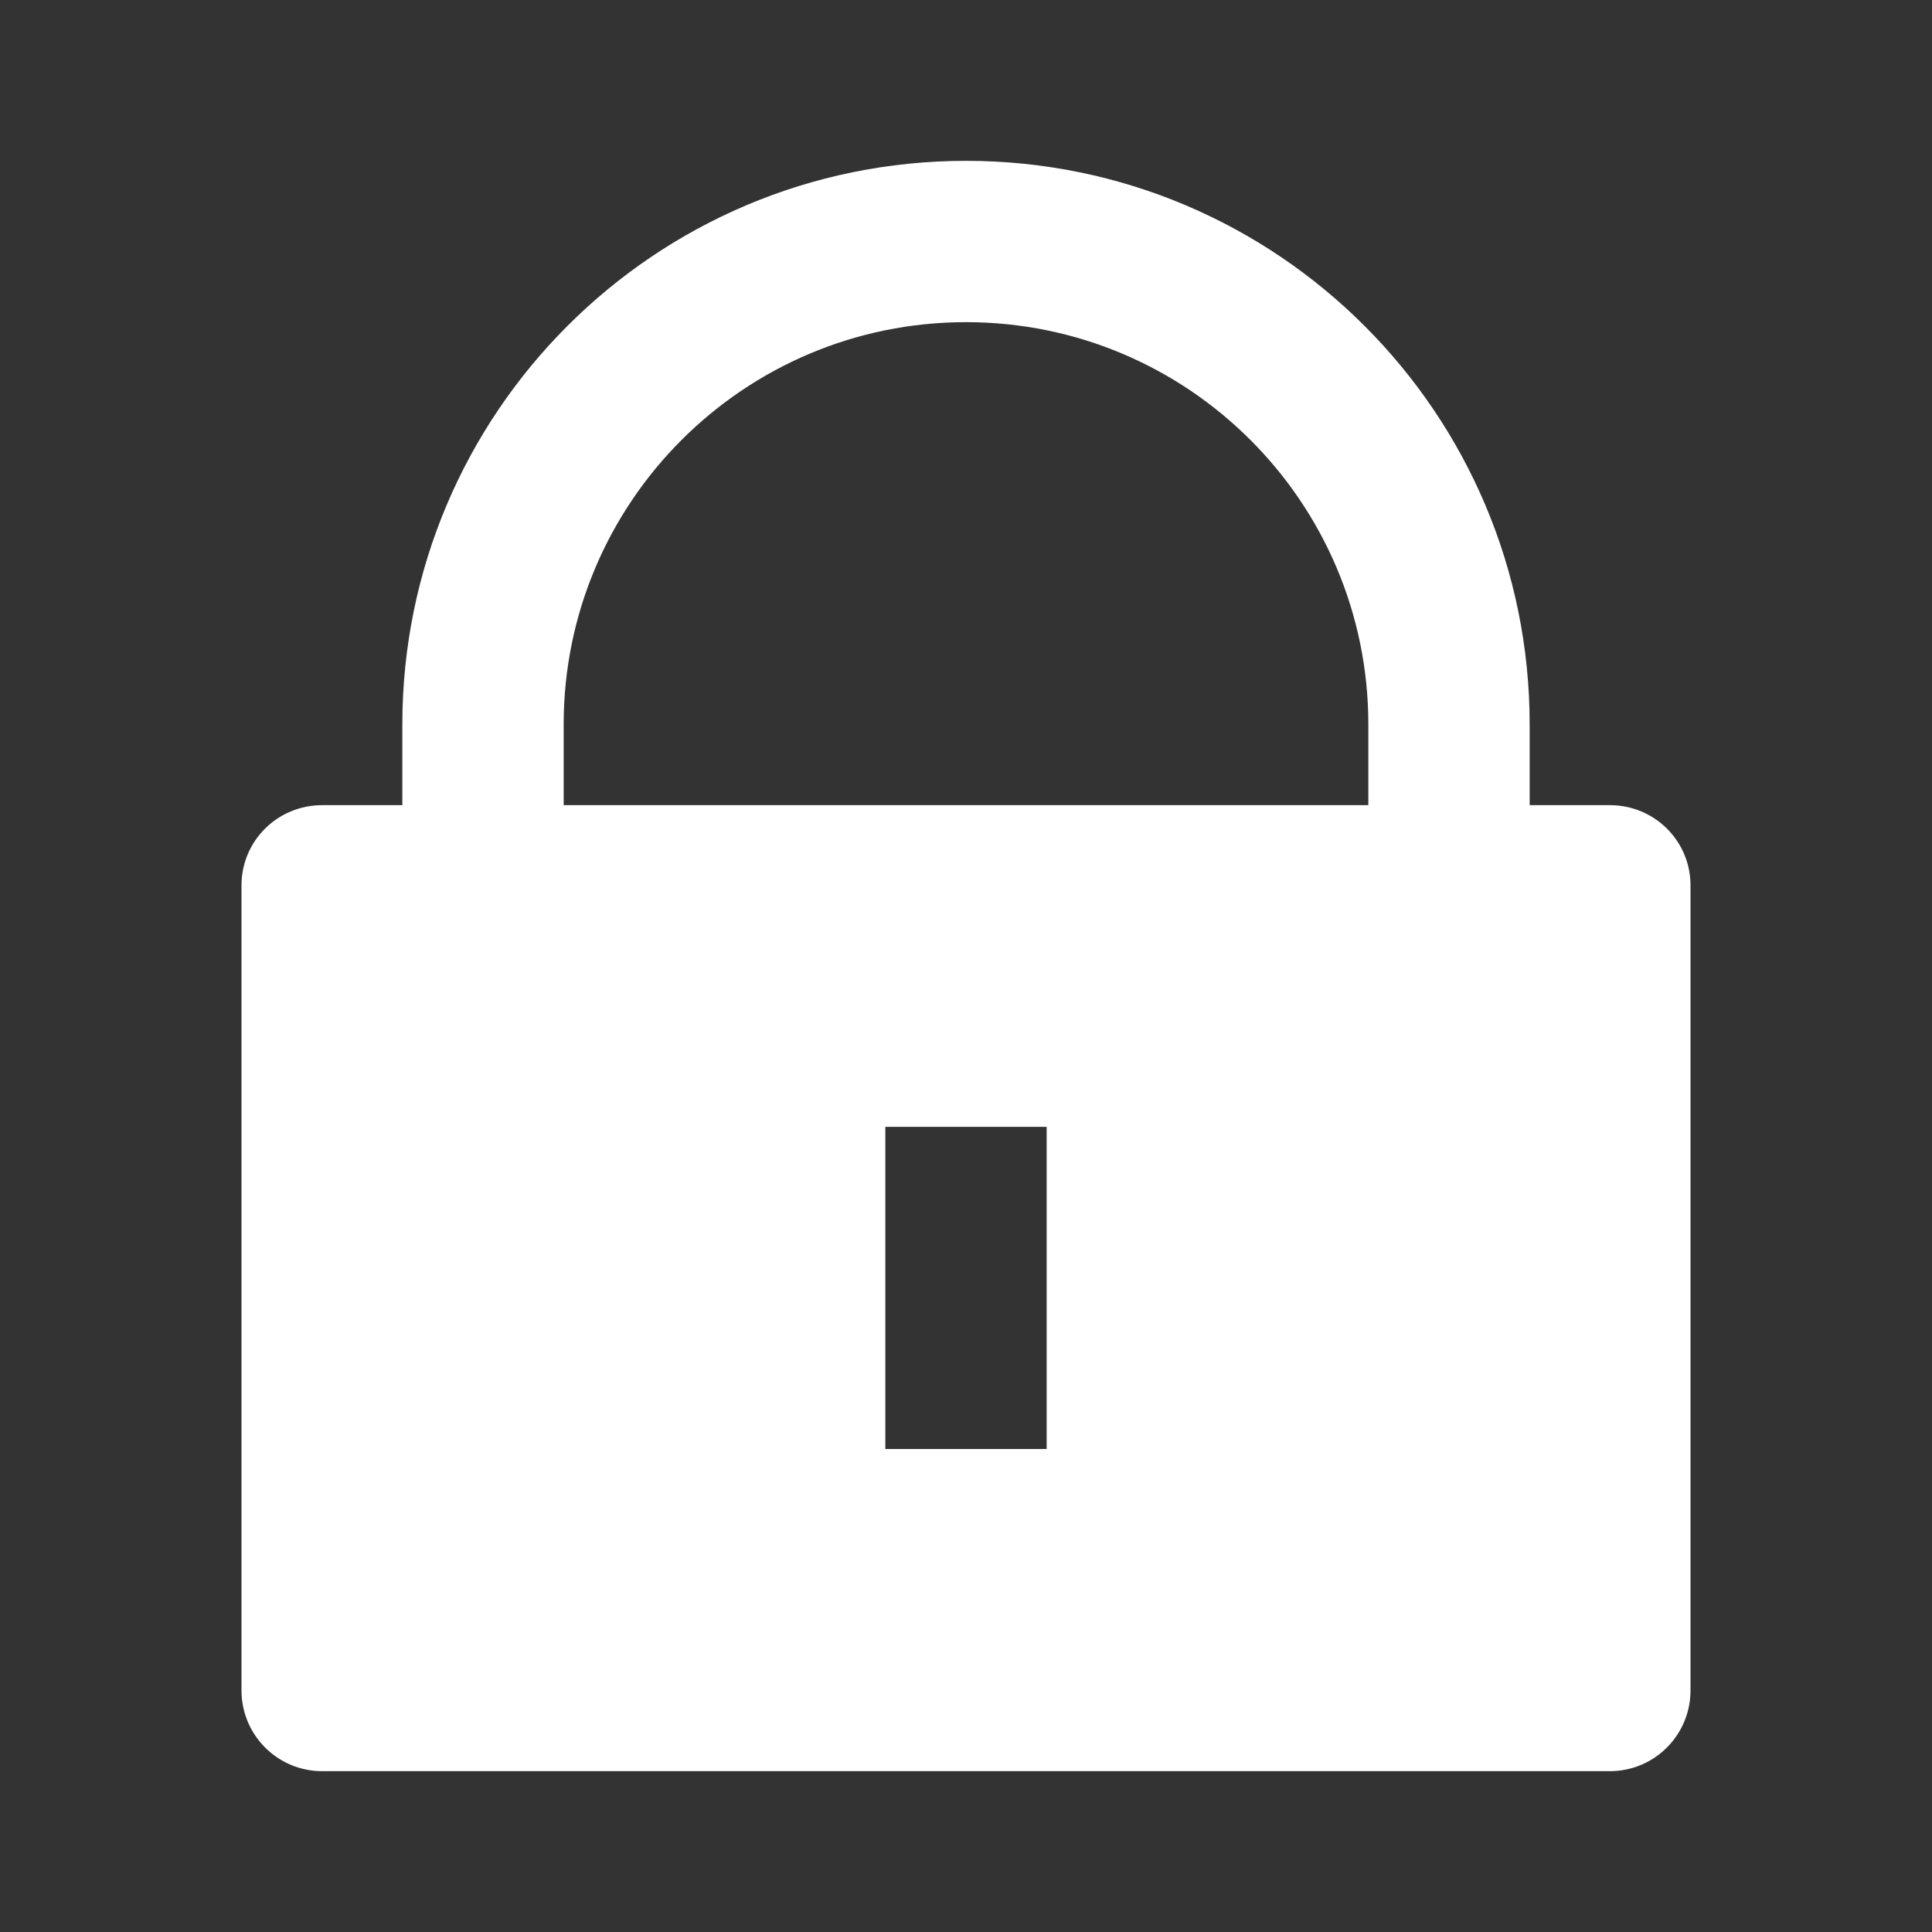 <?xml version="1.0" encoding="UTF-8"?>
<svg xmlns="http://www.w3.org/2000/svg" xmlns:xlink="http://www.w3.org/1999/xlink" width="16" height="16" viewBox="0 0 16 16" version="1.1">
<rect x="0" y="0" width="16" height="16" fill="#333333" stroke="none"/>
<g id="surface1">
<path style=" stroke:none;fill-rule:nonzero;fill:rgb(100%,100%,100%);fill-opacity:1;" d="M 12.668 6.668 L 13.332 6.668 C 13.703 6.668 14 6.965 14 7.332 L 14 14 C 14 14.367 13.703 14.668 13.332 14.668 L 2.668 14.668 C 2.297 14.668 2 14.367 2 14 L 2 7.332 C 2 6.965 2.297 6.668 2.668 6.668 L 3.332 6.668 L 3.332 6 C 3.332 3.422 5.422 1.332 8 1.332 C 10.578 1.332 12.668 3.422 12.668 6 Z M 11.332 6.668 L 11.332 6 C 11.332 4.16 9.84 2.668 8 2.668 C 6.16 2.668 4.668 4.16 4.668 6 L 4.668 6.668 Z M 7.332 9.332 L 7.332 12 L 8.668 12 L 8.668 9.332 Z M 7.332 9.332 "/>
</g>
</svg>
